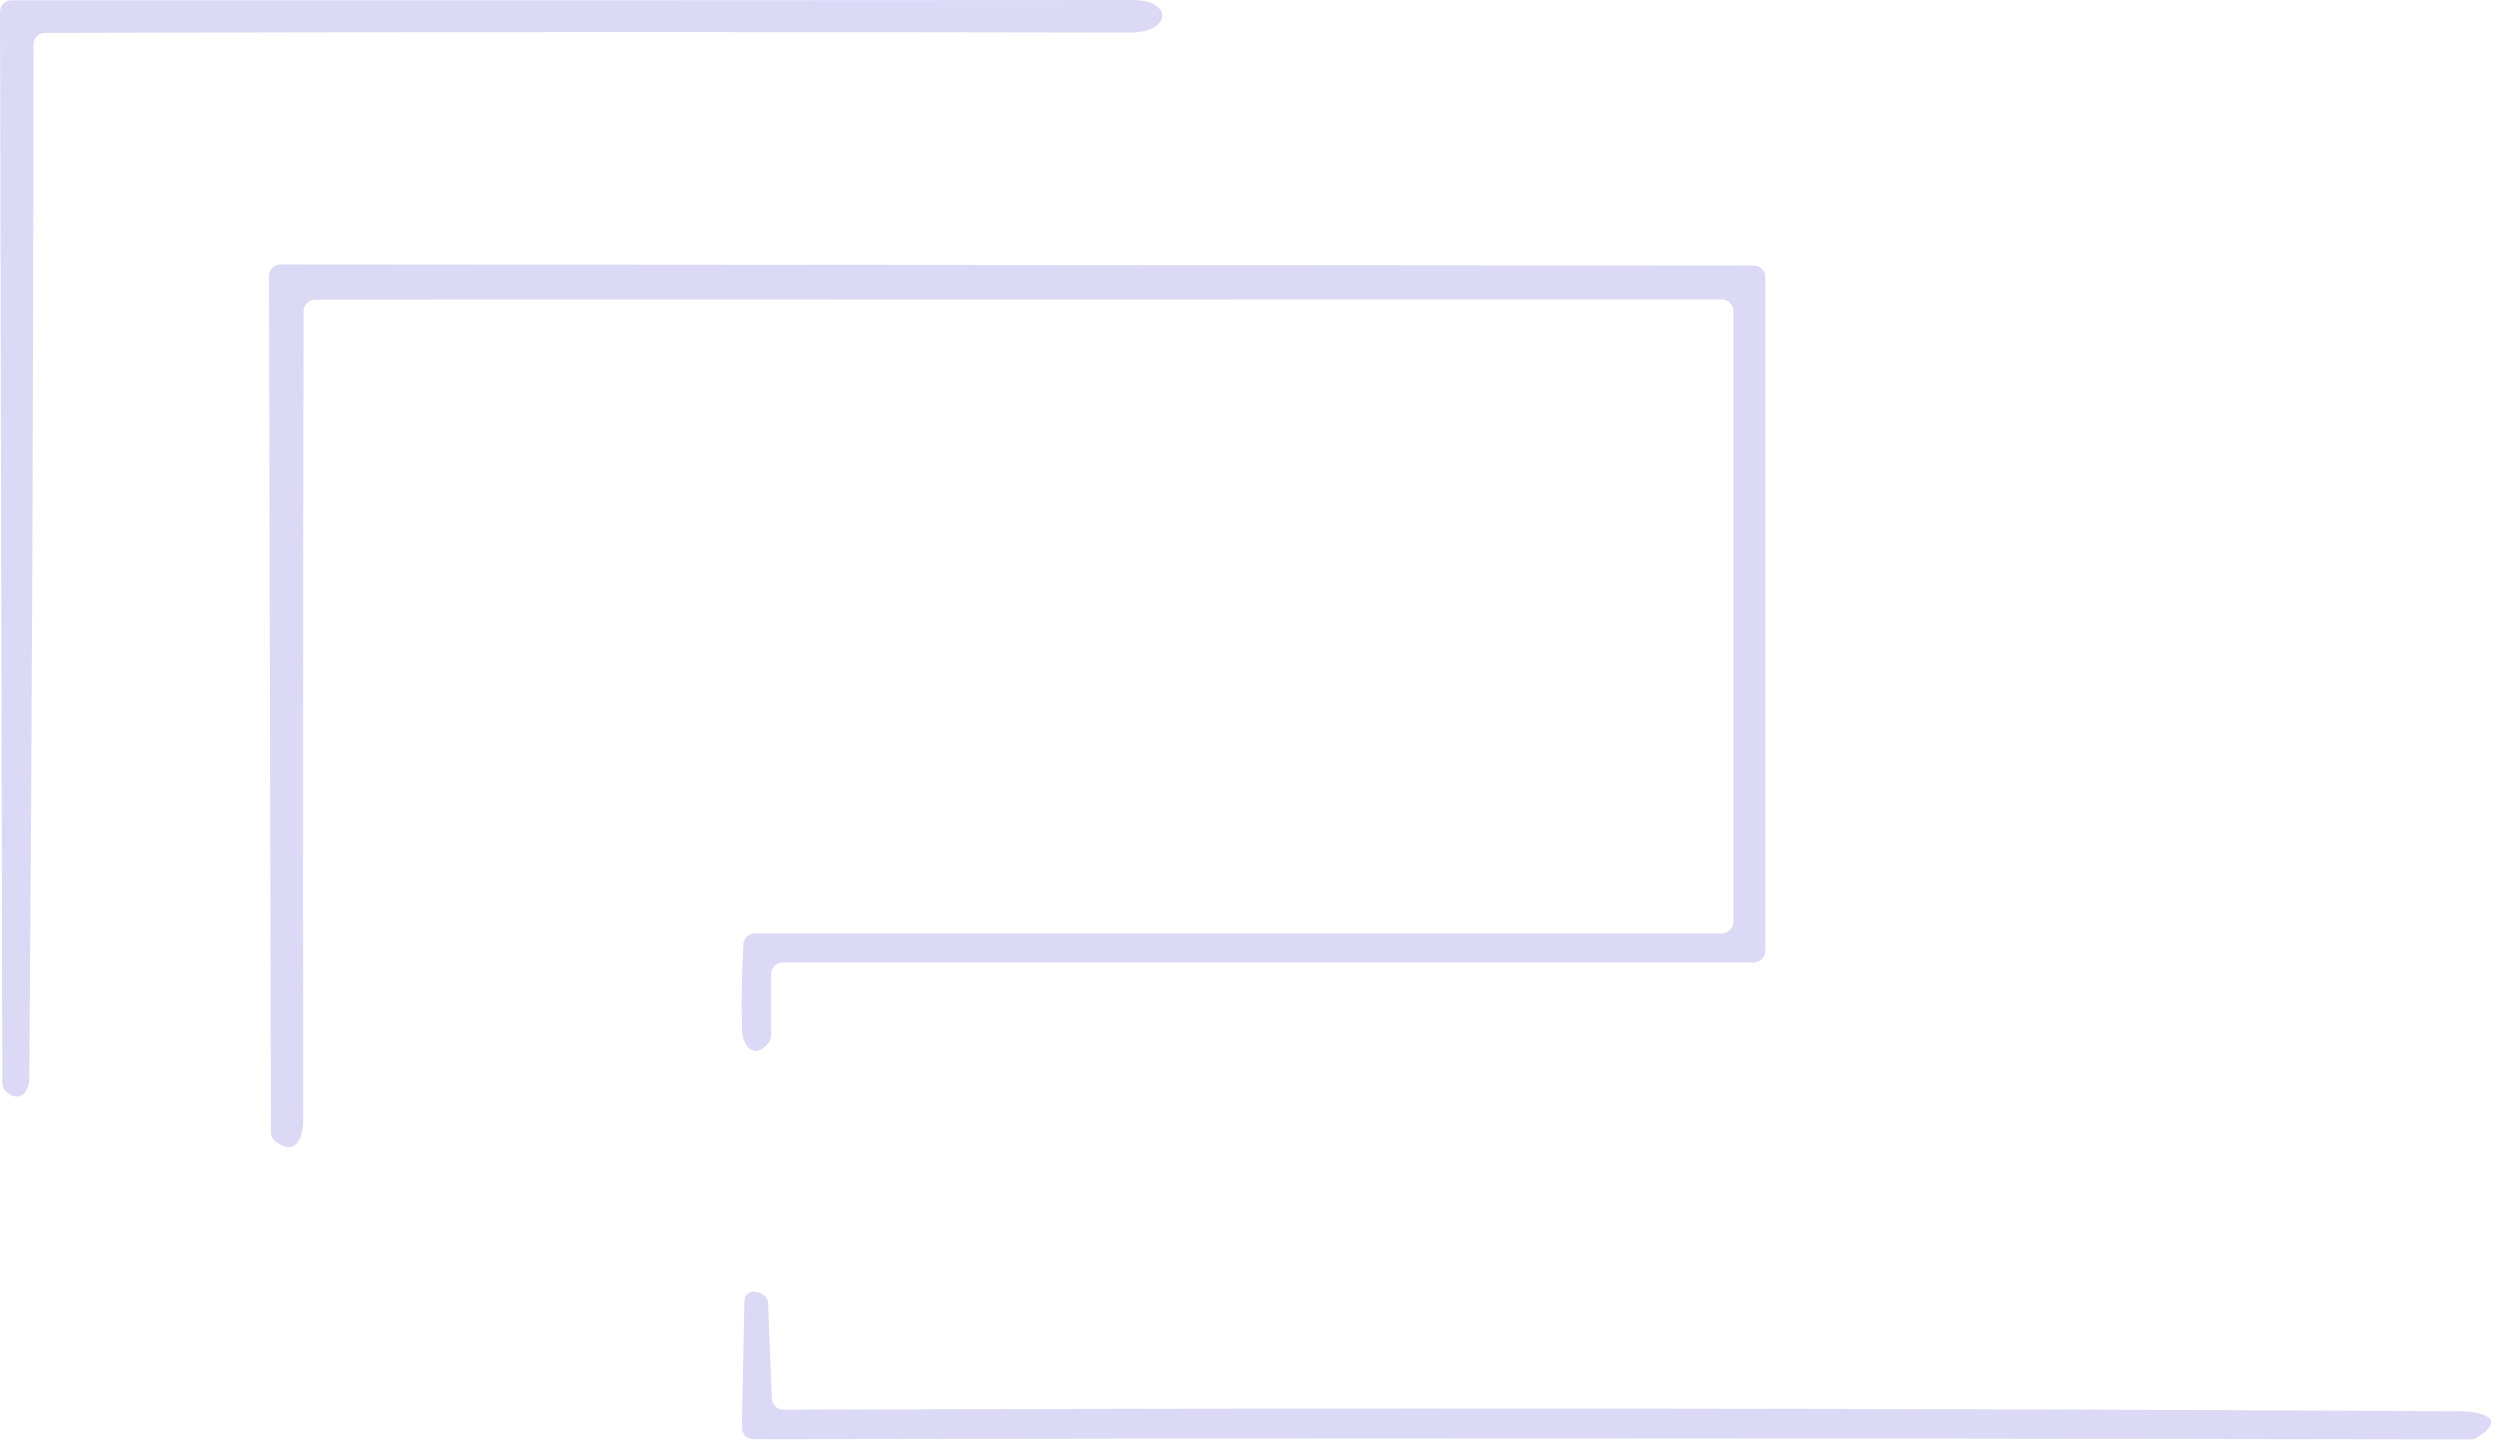 <svg width="215" height="124" viewBox="0 0 215 124" fill="none" xmlns="http://www.w3.org/2000/svg">
<path d="M2.88 3.83C2.873 33.463 2.753 63.097 2.52 92.73C2.51 93.94 1.71 94.85 0.57 93.92C0.454 93.826 0.361 93.707 0.297 93.573C0.233 93.438 0.2 93.29 0.2 93.14L0 1.02C0 0.755 0.105 0.5 0.293 0.313C0.48 0.125 0.735 0.02 1 0.02C33.133 0.033 65.26 0.027 97.38 0C100.95 0 100.74 2.8 97.21 2.8C66.103 2.733 34.993 2.743 3.88 2.83C3.615 2.83 3.36 2.935 3.173 3.123C2.985 3.31 2.88 3.565 2.88 3.83Z" fill="#5041D5" fill-opacity="0.2"/>
<path d="M148.071 25.75L27.111 25.77C26.846 25.77 26.591 25.875 26.404 26.063C26.216 26.25 26.111 26.505 26.111 26.77C26.064 49.963 26.054 73.137 26.081 96.29C26.081 97.71 25.511 99.55 23.691 98.16C23.569 98.067 23.471 97.947 23.403 97.81C23.336 97.673 23.3 97.522 23.301 97.37L23.131 23.74C23.131 23.475 23.236 23.22 23.424 23.033C23.611 22.845 23.866 22.74 24.131 22.74L150.821 22.84C151.086 22.84 151.34 22.945 151.528 23.133C151.715 23.32 151.821 23.575 151.821 23.84V81.77C151.821 82.035 151.715 82.29 151.528 82.477C151.34 82.665 151.086 82.77 150.821 82.77H67.321C67.056 82.77 66.801 82.875 66.614 83.063C66.426 83.25 66.321 83.505 66.321 83.77V89.05C66.321 89.283 66.24 89.509 66.091 89.69C64.811 91.24 63.841 89.92 63.811 88.51C63.751 86.063 63.791 83.63 63.931 81.21C63.946 80.955 64.058 80.716 64.244 80.541C64.43 80.367 64.676 80.269 64.931 80.27H148.071C148.336 80.27 148.59 80.165 148.778 79.977C148.965 79.79 149.071 79.535 149.071 79.27V26.75C149.071 26.485 148.965 26.23 148.778 26.043C148.59 25.855 148.336 25.75 148.071 25.75Z" fill="#5041D5" fill-opacity="0.2"/>
<path d="M212.479 123.79C151.529 123.67 110.469 123.68 64.799 123.77C64.666 123.77 64.534 123.744 64.412 123.692C64.289 123.641 64.178 123.565 64.085 123.47C63.992 123.375 63.918 123.263 63.869 123.139C63.82 123.015 63.796 122.883 63.799 122.75L64.019 111.87C64.021 111.752 64.049 111.635 64.101 111.529C64.153 111.422 64.228 111.329 64.319 111.255C64.411 111.182 64.518 111.129 64.632 111.103C64.746 111.076 64.865 111.075 64.979 111.1L65.269 111.17C65.486 111.216 65.682 111.333 65.825 111.501C65.968 111.67 66.05 111.88 66.059 112.1L66.379 120.28C66.389 120.538 66.5 120.783 66.689 120.962C66.877 121.141 67.128 121.24 67.389 121.24C115.489 121.067 163.589 121.11 211.689 121.37C212.869 121.37 215.939 121.81 213.019 123.64C212.855 123.738 212.668 123.79 212.479 123.79Z" fill="#5041D5" fill-opacity="0.2"/>
</svg>
